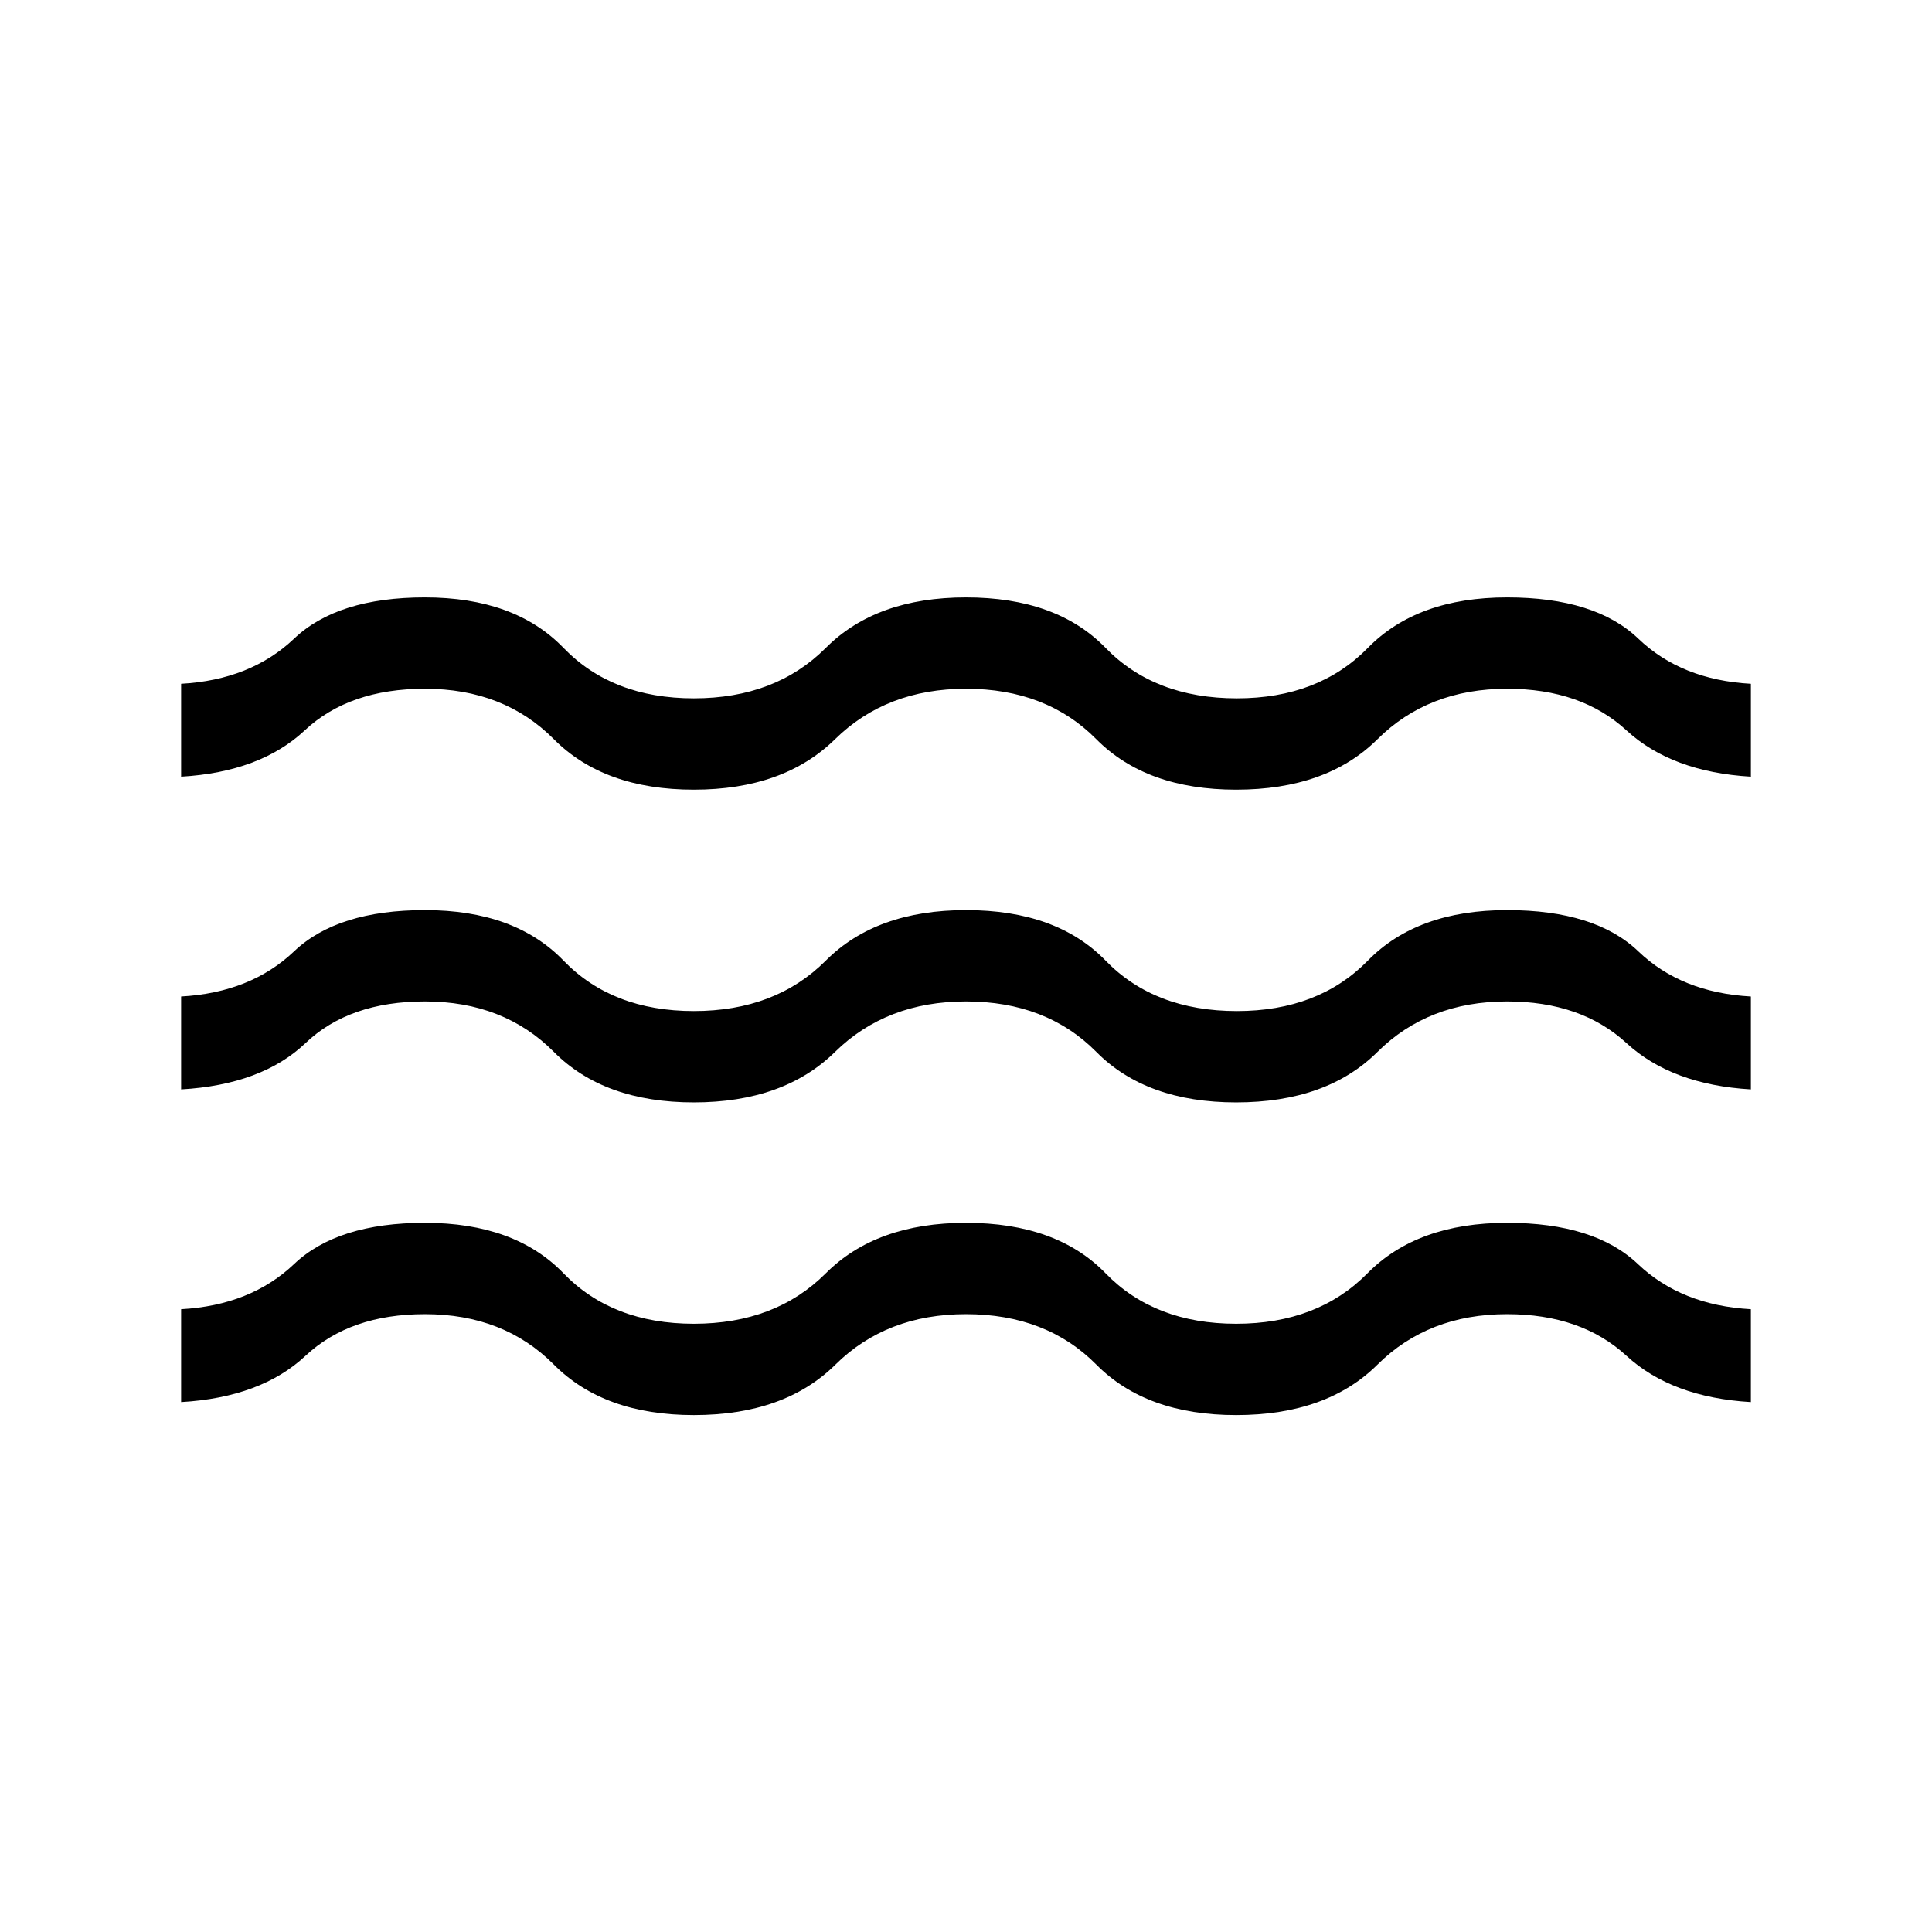 <svg xmlns="http://www.w3.org/2000/svg" height="48" viewBox="0 -960 960 960" width="48"><path d="M90-263.31v-46.15q34.54-1.92 56.12-22.42 21.57-20.5 65.03-20.5 44.62 0 68.85 25.07 24.23 25.08 64.77 25.08 40.54 0 65.58-25.08 25.03-25.07 69.65-25.07 45 0 69.35 25.07 24.34 25.08 64.88 25.08 40.54 0 65.27-25.08 24.73-25.07 69.35-25.07 43.46 0 65.03 20.5 21.58 20.5 56.12 22.42v46.15q-39.31-2.31-61.81-23T748.85-307q-39.16 0-64.39 25.08-25.23 25.07-70.23 25.07-44.61 0-69.46-25.07Q519.92-307 480-307q-39.54 0-64.88 25.08-25.35 25.07-70.35 25.07-44.62 0-69.54-25.07Q250.31-307 211.15-307q-37.23 0-59.34 20.69-22.12 20.69-61.81 23Zm0-155.38v-46.16q34.54-1.92 56.12-22.42 21.57-20.5 65.03-20.5 44.62 0 68.85 25.08 24.23 25.08 64.77 25.08 40.54 0 65.58-25.08 25.03-25.08 69.65-25.08 45 0 69.35 25.08 24.34 25.08 65.27 25.08 40.53 0 65.07-25.08 24.54-25.08 69.16-25.08 43.84 0 65.23 20.5 21.38 20.5 55.92 22.42v46.16q-39.31-2.31-61.81-23-22.5-20.7-59.34-20.7-39.16 0-64.39 25.08-25.23 25.08-70.23 25.08-44.61 0-69.46-25.08-24.85-25.08-64.77-25.08-39.54 0-65.08 25.08t-70.15 25.08q-44.62 0-69.54-25.08-24.92-25.08-64.08-25.08-37.61 0-59.34 20.7-21.73 20.69-61.81 23Zm0-155.39v-46.15q34.54-1.92 56.12-22.42 21.57-20.5 65.03-20.5 44.62 0 68.85 25.07Q304.23-613 344.77-613q40.54 0 65.58-25.08 25.03-25.07 69.65-25.07 45 0 69.35 25.07Q573.69-613 614.62-613q40.53 0 65.07-25.08 24.54-25.07 69.16-25.07 43.84 0 65.23 20.5 21.38 20.5 55.92 22.42v46.15q-39.31-2.31-61.81-23t-59.34-20.69q-39.16 0-64.39 25.08-25.23 25.07-70.23 25.07-44.61 0-69.46-25.07-24.85-25.08-64.77-25.08-39.54 0-65.08 25.08-25.54 25.07-70.15 25.07-44.62 0-69.54-25.07-24.92-25.08-64.08-25.08-37.61 0-59.73 20.69-22.11 20.69-61.42 23Z"/></svg>